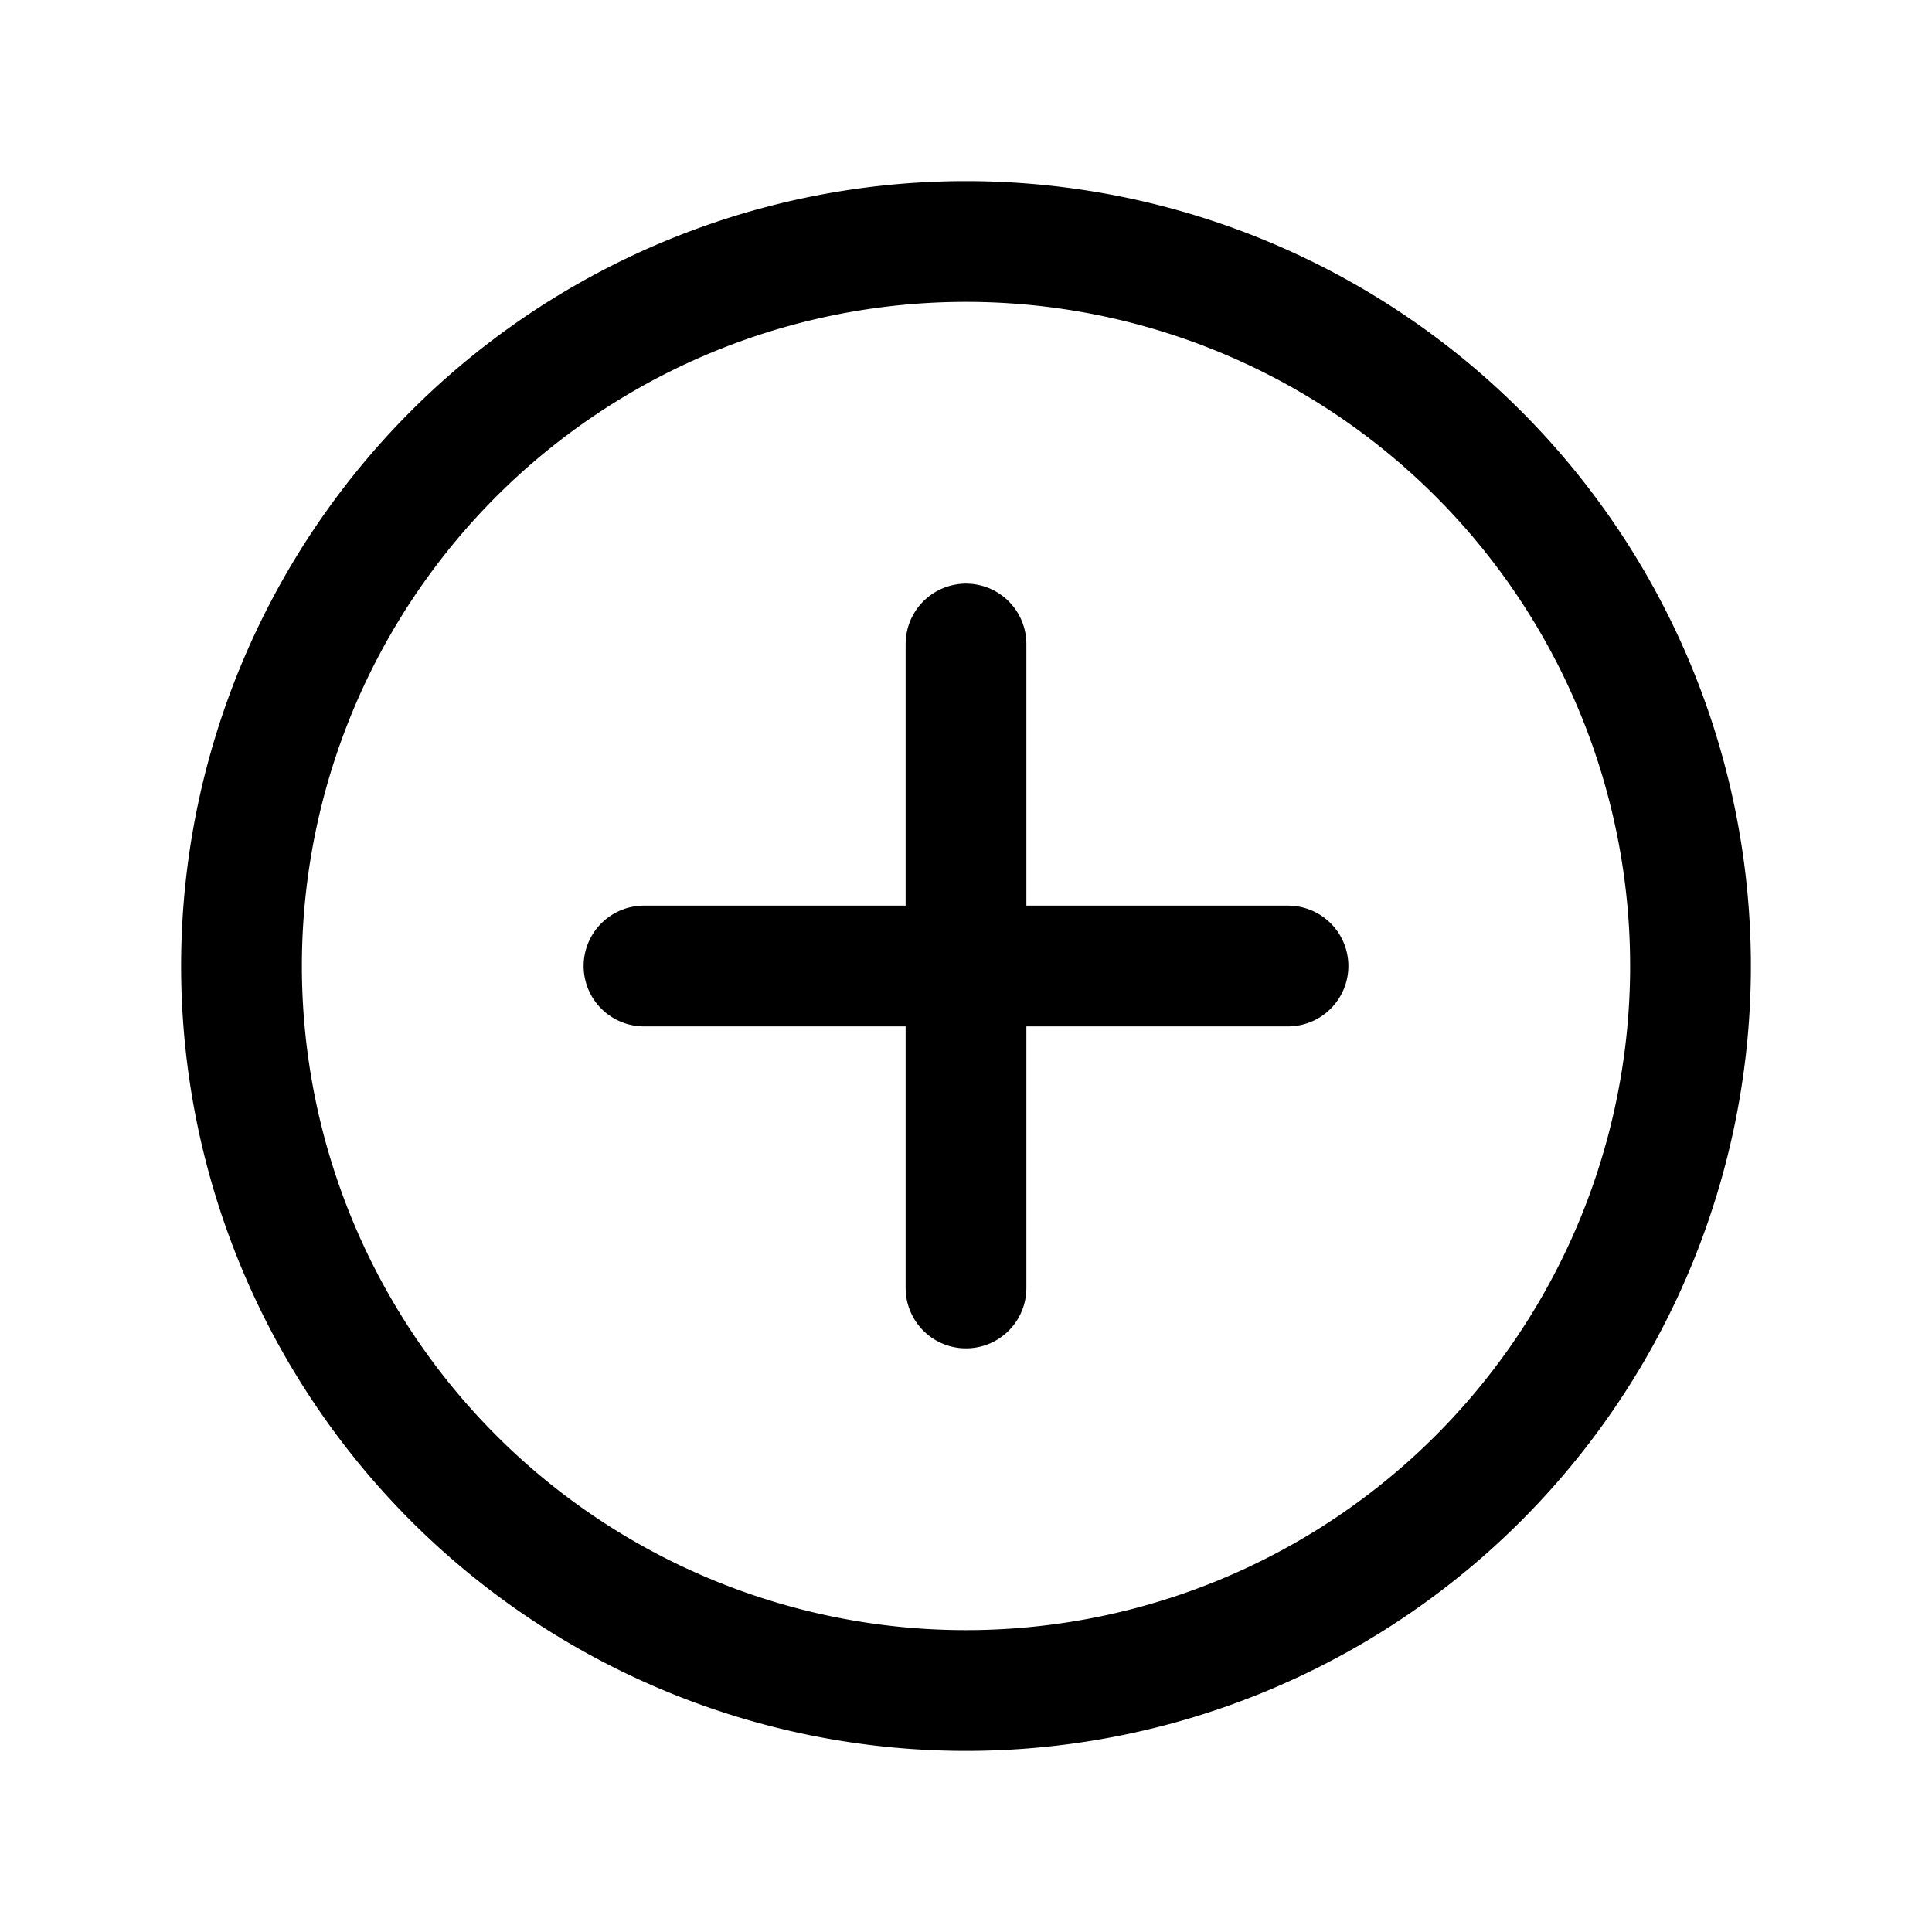 <svg version="1.1" viewBox="0 0 24 24" xmlns="http://www.w3.org/2000/svg"><title>signs plus add</title><g class="nc-icon-wrapper"><g fill="none"><path d="M0 0h24v24H0z"/><path stroke="currentColor" stroke-linecap="round" stroke-linejoin="round" stroke-width="1.5" d="M12 8v8"/><path stroke="currentColor" stroke-linecap="round" stroke-linejoin="round" stroke-width="1.5" d="M16 12H8"/><path stroke="currentColor" stroke-linecap="round" stroke-linejoin="round" stroke-width="1.5" d="M12 21a9 9 0 0 1-9-9 9 9 0 0 1 9-9 9 9 0 0 1 9 9 9 9 0 0 1-9 9z"/></g></g></svg>